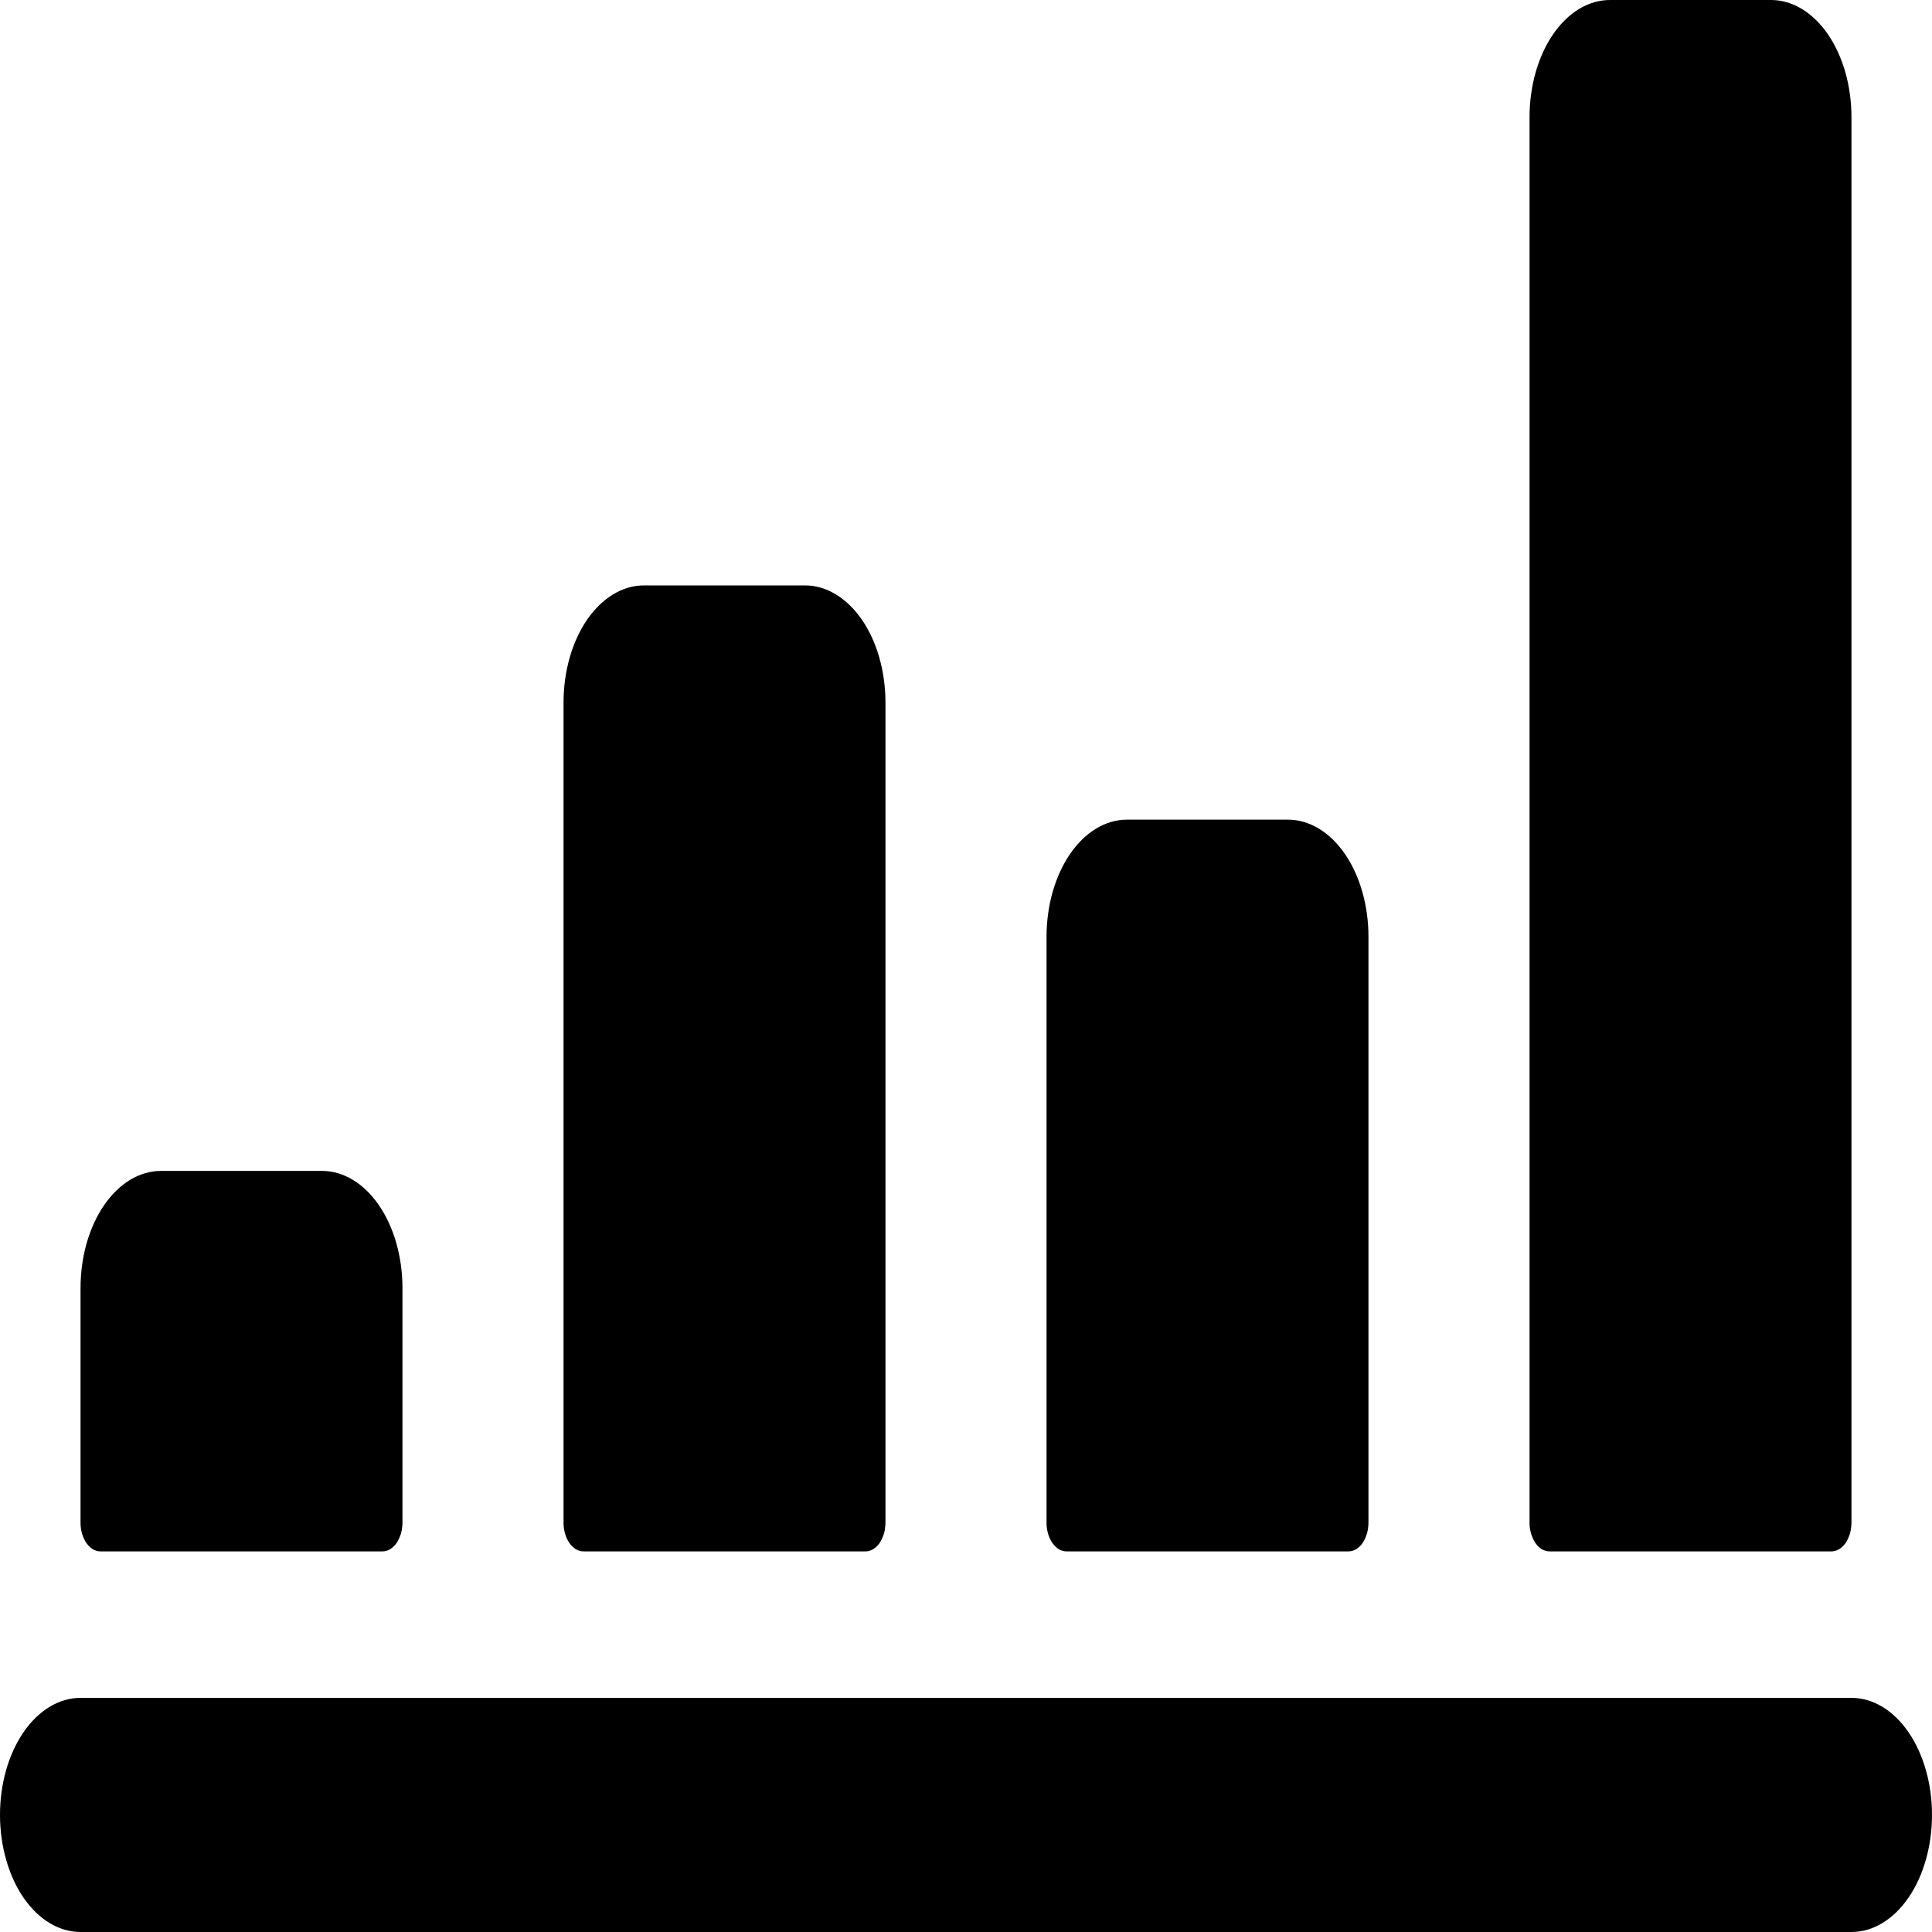 <svg width="16" height="16" viewBox="0 0 16 16" fill="none" xmlns="http://www.w3.org/2000/svg">
<path d="M0.833 12.848H3.167C3.188 12.849 3.21 12.842 3.23 12.83C3.251 12.818 3.269 12.8 3.285 12.778C3.3 12.755 3.312 12.728 3.321 12.699C3.329 12.669 3.333 12.638 3.333 12.606V10.667C3.333 10.409 3.263 10.163 3.138 9.981C3.013 9.799 2.843 9.697 2.667 9.697H1.333C1.156 9.697 0.987 9.799 0.862 9.981C0.737 10.163 0.667 10.409 0.667 10.667V12.606C0.666 12.638 0.671 12.669 0.679 12.699C0.687 12.728 0.7 12.755 0.715 12.778C0.731 12.8 0.749 12.818 0.769 12.83C0.79 12.842 0.811 12.849 0.833 12.848Z" fill="currentColor"/>
<path d="M5.333 4.848C5.156 4.848 4.987 4.951 4.862 5.132C4.737 5.314 4.667 5.561 4.667 5.818V12.606C4.666 12.638 4.671 12.669 4.679 12.699C4.687 12.728 4.7 12.755 4.715 12.778C4.731 12.8 4.749 12.818 4.769 12.83C4.79 12.842 4.811 12.849 4.833 12.848H7.167C7.188 12.849 7.21 12.842 7.23 12.83C7.251 12.818 7.269 12.8 7.285 12.778C7.3 12.755 7.312 12.728 7.321 12.699C7.329 12.669 7.333 12.638 7.333 12.606V5.818C7.333 5.561 7.263 5.314 7.138 5.132C7.013 4.951 6.843 4.848 6.667 4.848H5.333Z" fill="currentColor"/>
<path d="M9.333 6.788C9.156 6.788 8.987 6.89 8.862 7.072C8.737 7.254 8.667 7.5 8.667 7.758V12.606C8.666 12.638 8.671 12.669 8.679 12.699C8.687 12.729 8.7 12.755 8.715 12.778C8.731 12.8 8.749 12.818 8.769 12.83C8.79 12.842 8.811 12.849 8.833 12.848H11.166C11.188 12.849 11.21 12.842 11.23 12.83C11.251 12.818 11.269 12.8 11.285 12.778C11.3 12.755 11.312 12.729 11.321 12.699C11.329 12.669 11.333 12.638 11.333 12.606V7.758C11.333 7.5 11.263 7.254 11.138 7.072C11.013 6.89 10.843 6.788 10.666 6.788H9.333Z" fill="currentColor"/>
<path d="M12.833 12.848H15.167C15.188 12.849 15.21 12.842 15.23 12.83C15.251 12.818 15.269 12.8 15.285 12.778C15.3 12.755 15.312 12.728 15.321 12.699C15.329 12.669 15.333 12.638 15.333 12.606V0.97C15.333 0.713 15.263 0.466 15.138 0.284C15.013 0.102 14.843 0 14.667 0H13.333C13.156 0 12.987 0.102 12.862 0.284C12.737 0.466 12.667 0.713 12.667 0.97V12.606C12.666 12.638 12.671 12.669 12.679 12.699C12.688 12.728 12.7 12.755 12.715 12.778C12.731 12.8 12.749 12.818 12.769 12.83C12.79 12.842 12.811 12.849 12.833 12.848Z" fill="currentColor"/>
<path d="M0.667 16H15.333C15.51 16 15.68 15.898 15.805 15.716C15.93 15.534 16 15.287 16 15.03C16 14.773 15.93 14.527 15.805 14.345C15.68 14.163 15.51 14.061 15.333 14.061H0.667C0.49 14.061 0.32 14.163 0.195 14.345C0.07 14.527 0 14.773 0 15.03C0 15.287 0.07 15.534 0.195 15.716C0.32 15.898 0.49 16 0.667 16Z" fill="currentColor"/>
</svg>
